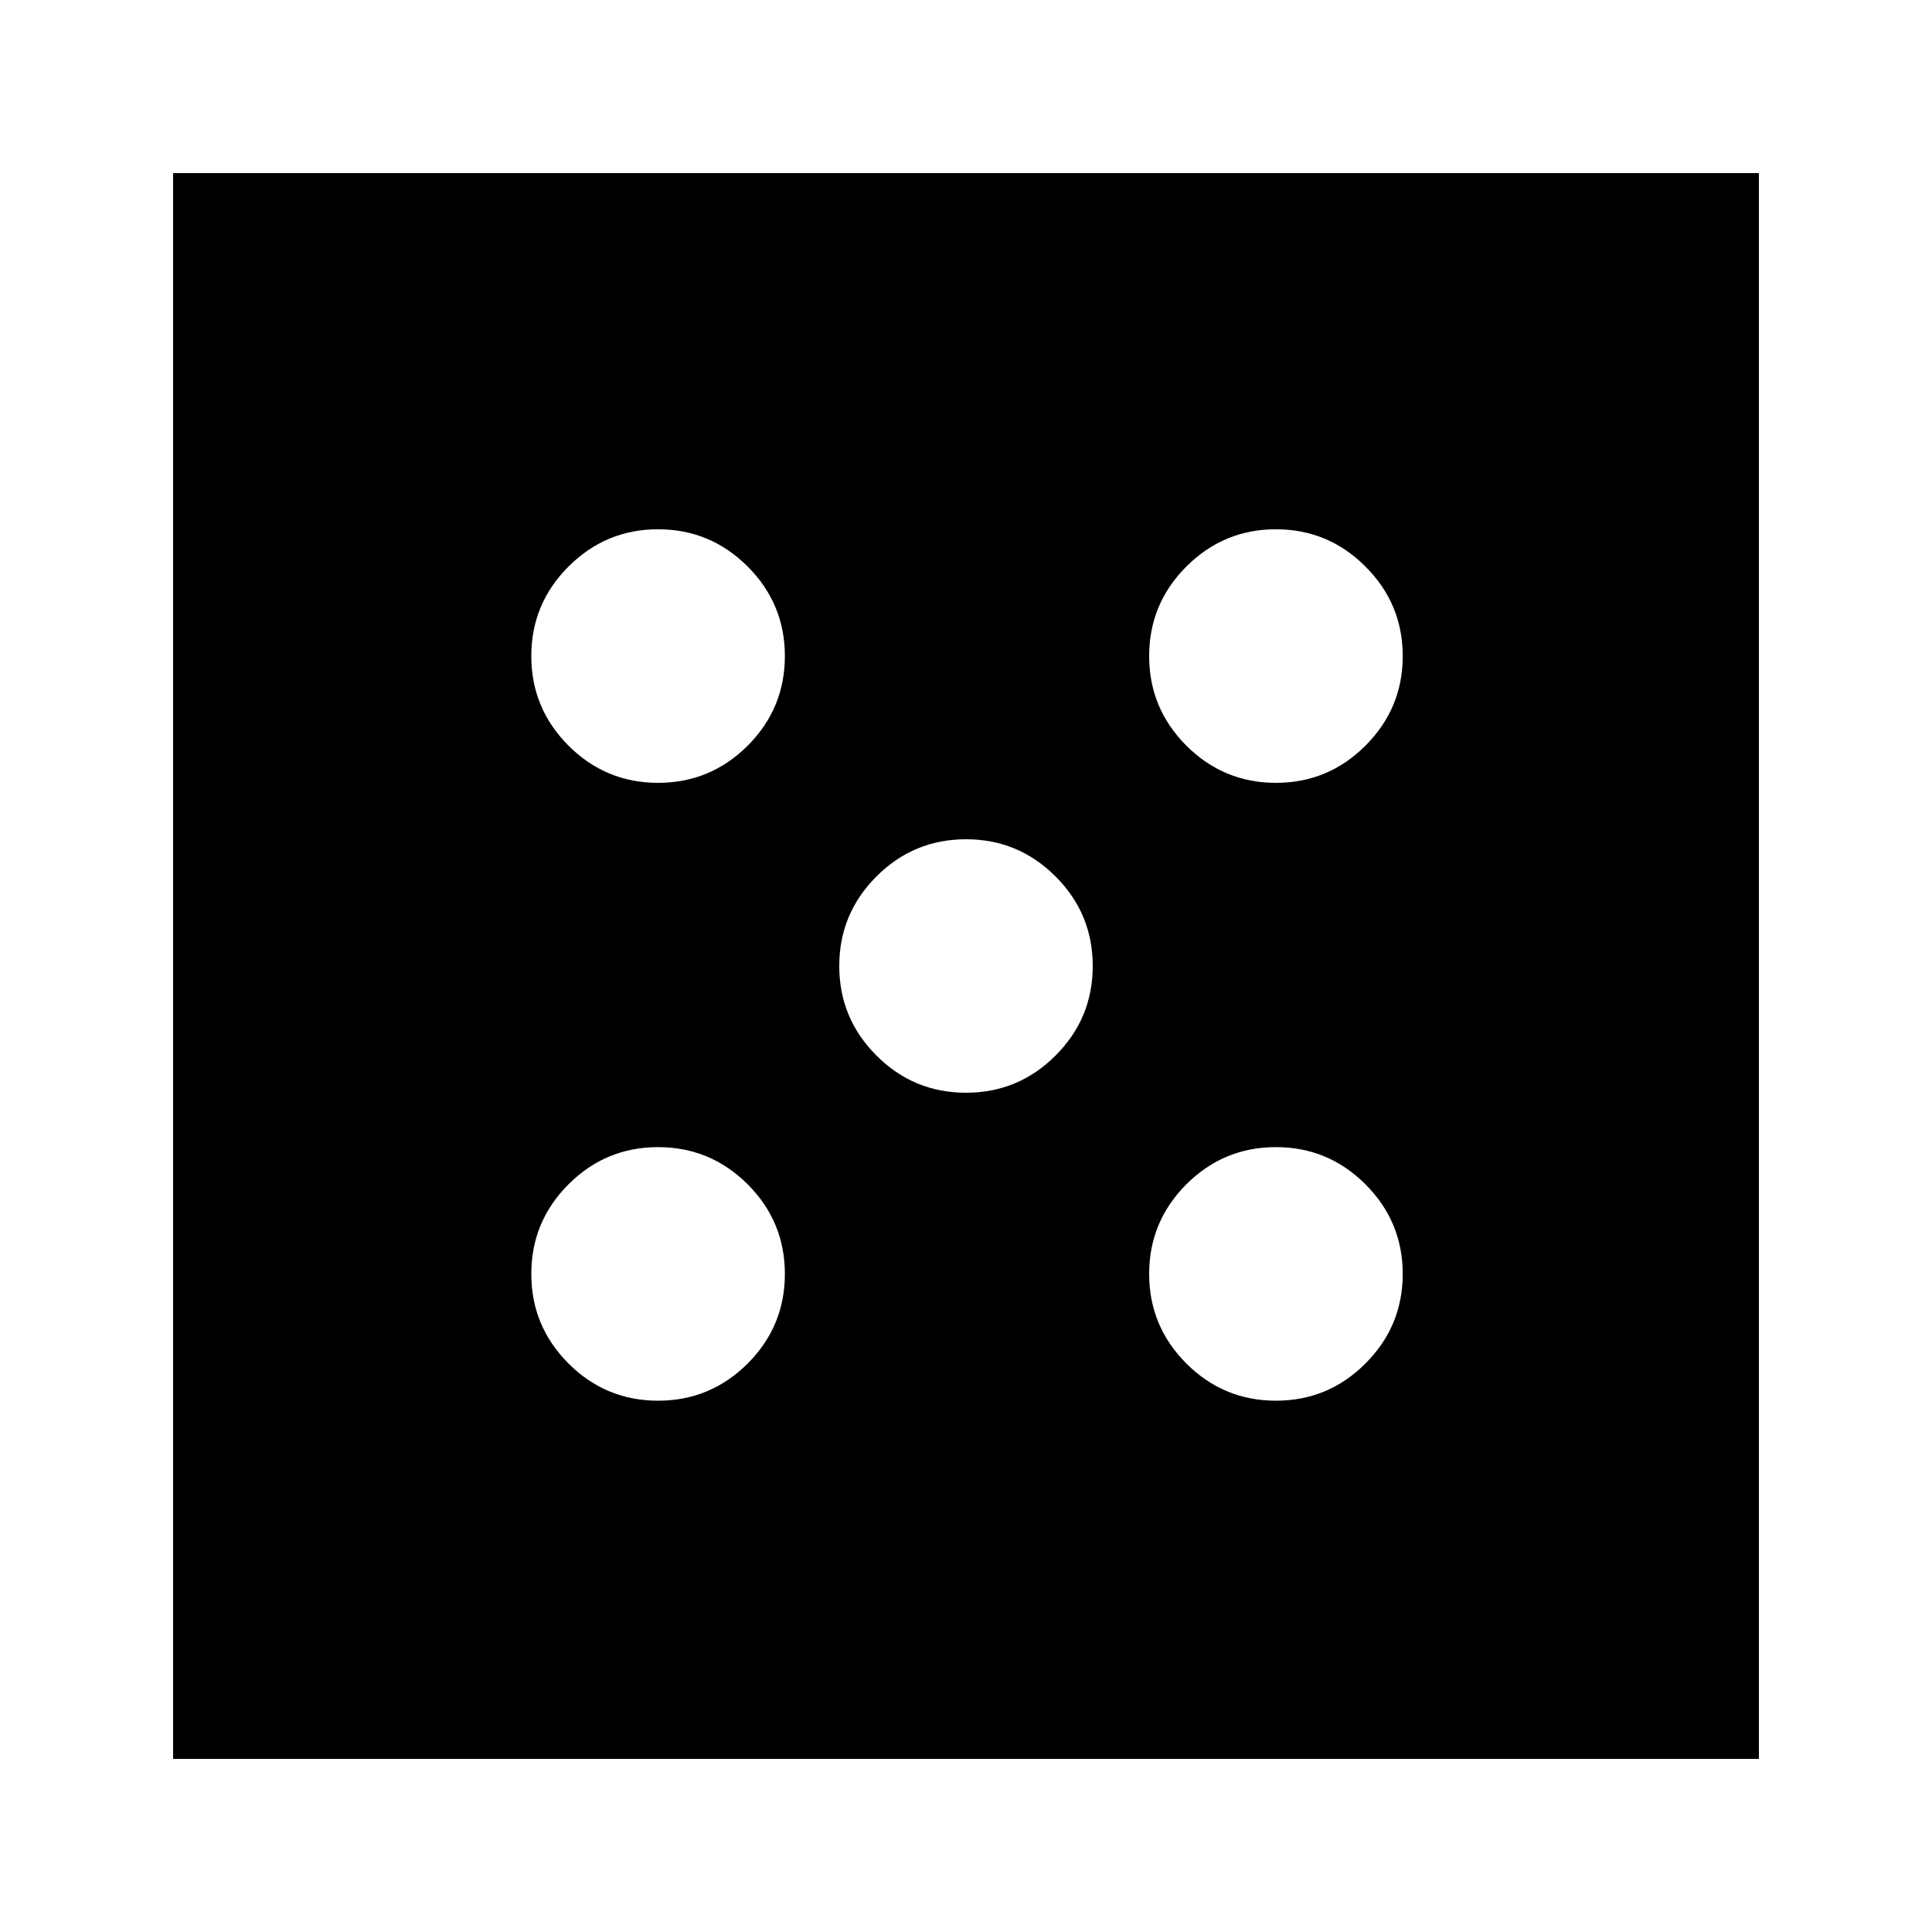 <svg xmlns="http://www.w3.org/2000/svg" height="20" width="20"><path d="M6.812 14.5q.542 0 .928-.385.385-.386.385-.927 0-.542-.385-.928-.386-.385-.928-.385-.541 0-.927.385-.385.386-.385.928 0 .541.385.927.386.385.927.385Zm0-6.396q.542 0 .928-.385.385-.386.385-.927 0-.542-.385-.927-.386-.386-.928-.386-.541 0-.927.386-.385.385-.385.927 0 .541.385.927.386.385.927.385ZM10 11.312q.542 0 .927-.385t.385-.927q0-.542-.385-.927T10 8.688q-.542 0-.927.385T8.688 10q0 .542.385.927t.927.385Zm3.208 3.188q.542 0 .927-.385.386-.386.386-.927 0-.542-.386-.928-.385-.385-.927-.385-.541 0-.927.385-.385.386-.385.928 0 .541.385.927.386.385.927.385Zm0-6.396q.542 0 .927-.385.386-.386.386-.927 0-.542-.386-.927-.385-.386-.927-.386-.541 0-.927.386-.385.385-.385.927 0 .541.385.927.386.385.927.385ZM1.792 18.208V1.792h16.416v16.416Z"/></svg>